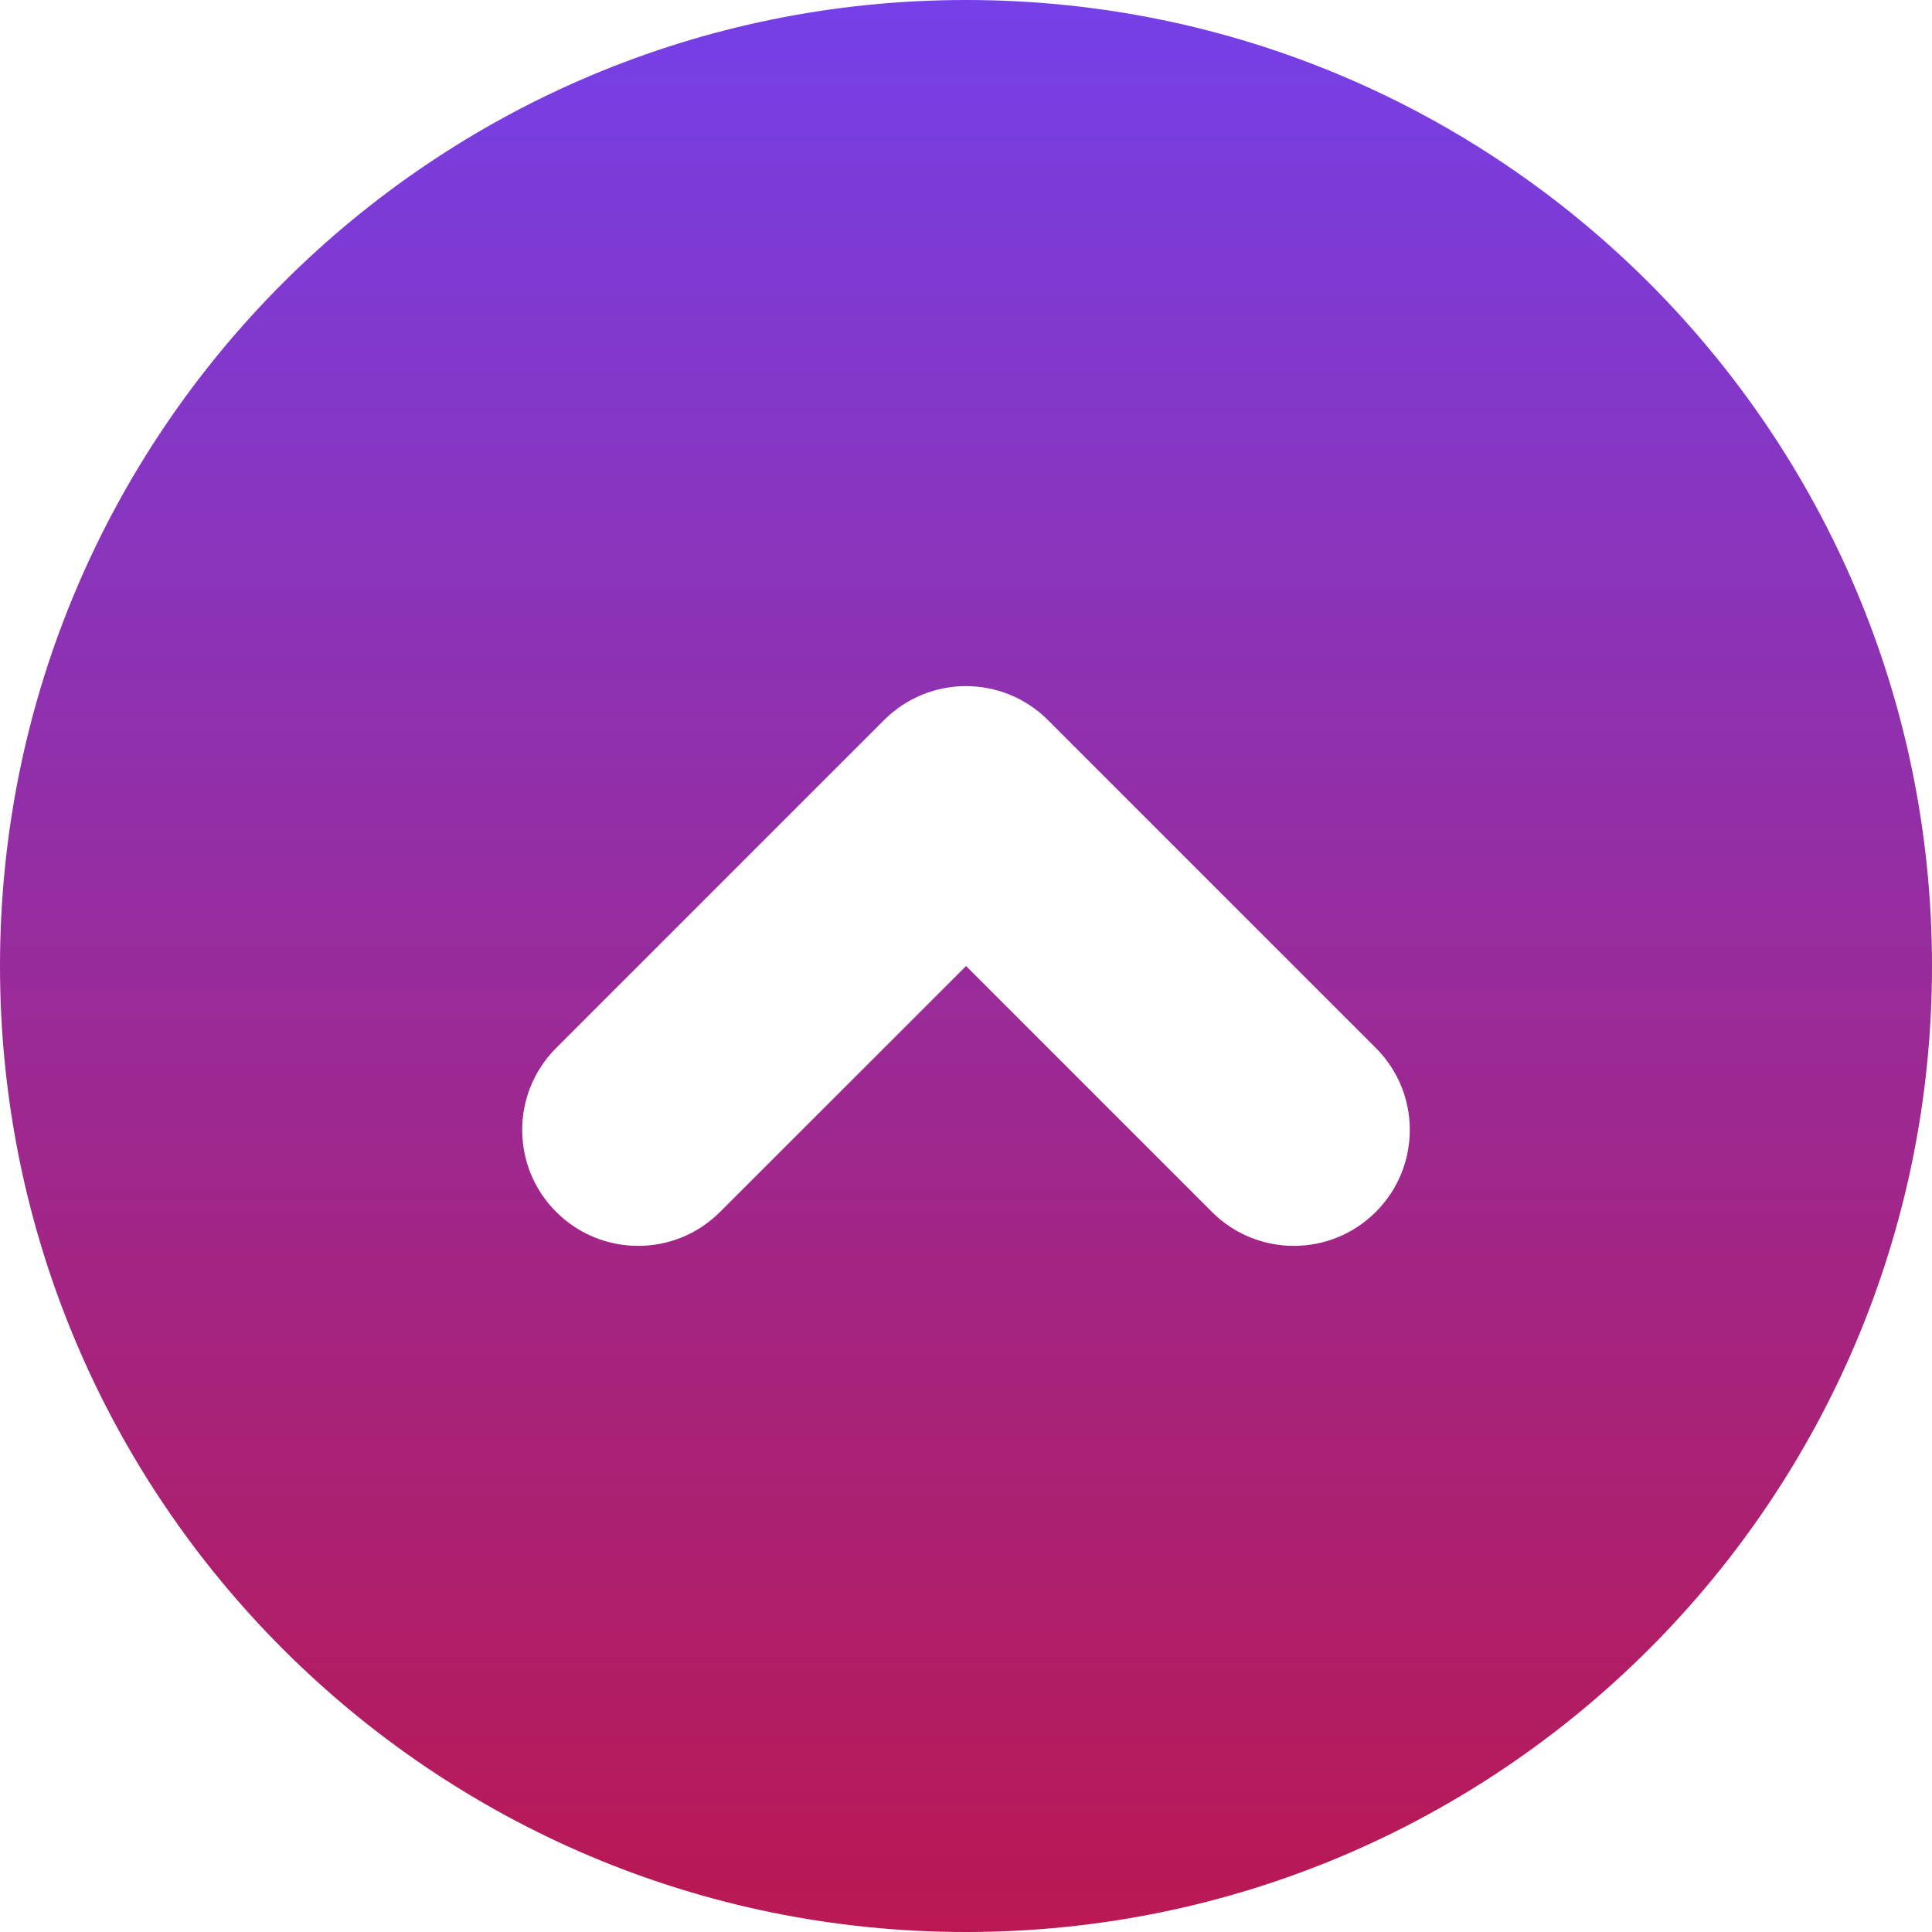 <?xml version="1.0" encoding="utf-8"?>
<!-- Generator: Adobe Illustrator 17.0.0, SVG Export Plug-In . SVG Version: 6.00 Build 0)  -->
<!DOCTYPE svg PUBLIC "-//W3C//DTD SVG 1.1//EN" "http://www.w3.org/Graphics/SVG/1.1/DTD/svg11.dtd">
<svg version="1.1" id="Слой_1" xmlns="http://www.w3.org/2000/svg" xmlns:xlink="http://www.w3.org/1999/xlink" x="0px" y="0px"
	 width="40px" height="40px" viewBox="12.778 -4.672 40 40" enable-background="new 12.778 -4.672 40 40" xml:space="preserve">
<linearGradient id="SVGID_1_" gradientUnits="userSpaceOnUse" x1="32.778" y1="-4.672" x2="32.778" y2="35.328">
	<stop  offset="0" style="stop-color:#7540E8"/>
	<stop  offset="1" style="stop-color:#B60C49;stop-opacity:0.95"/>
</linearGradient>
<path fill="url(#SVGID_1_)" d="M52.778,15.328c0,11.046-8.954,20-20,20s-20-8.954-20-20s8.954-20,20-20S52.778,4.282,52.778,15.328z
	 M32.779,15.329l5.09,5.09c0.938,0.938,2.457,0.938,3.394,0l0,0c0.938-0.938,0.938-2.457,0-3.394l-6.788-6.788l0,0
	c-0.938-0.938-2.457-0.938-3.394,0l-6.788,6.788c-0.938,0.938-0.938,2.457,0,3.394l0,0c0.938,0.938,2.457,0.938,3.394,0
	C27.687,20.419,32.778,15.328,32.779,15.329z"/>
</svg>
